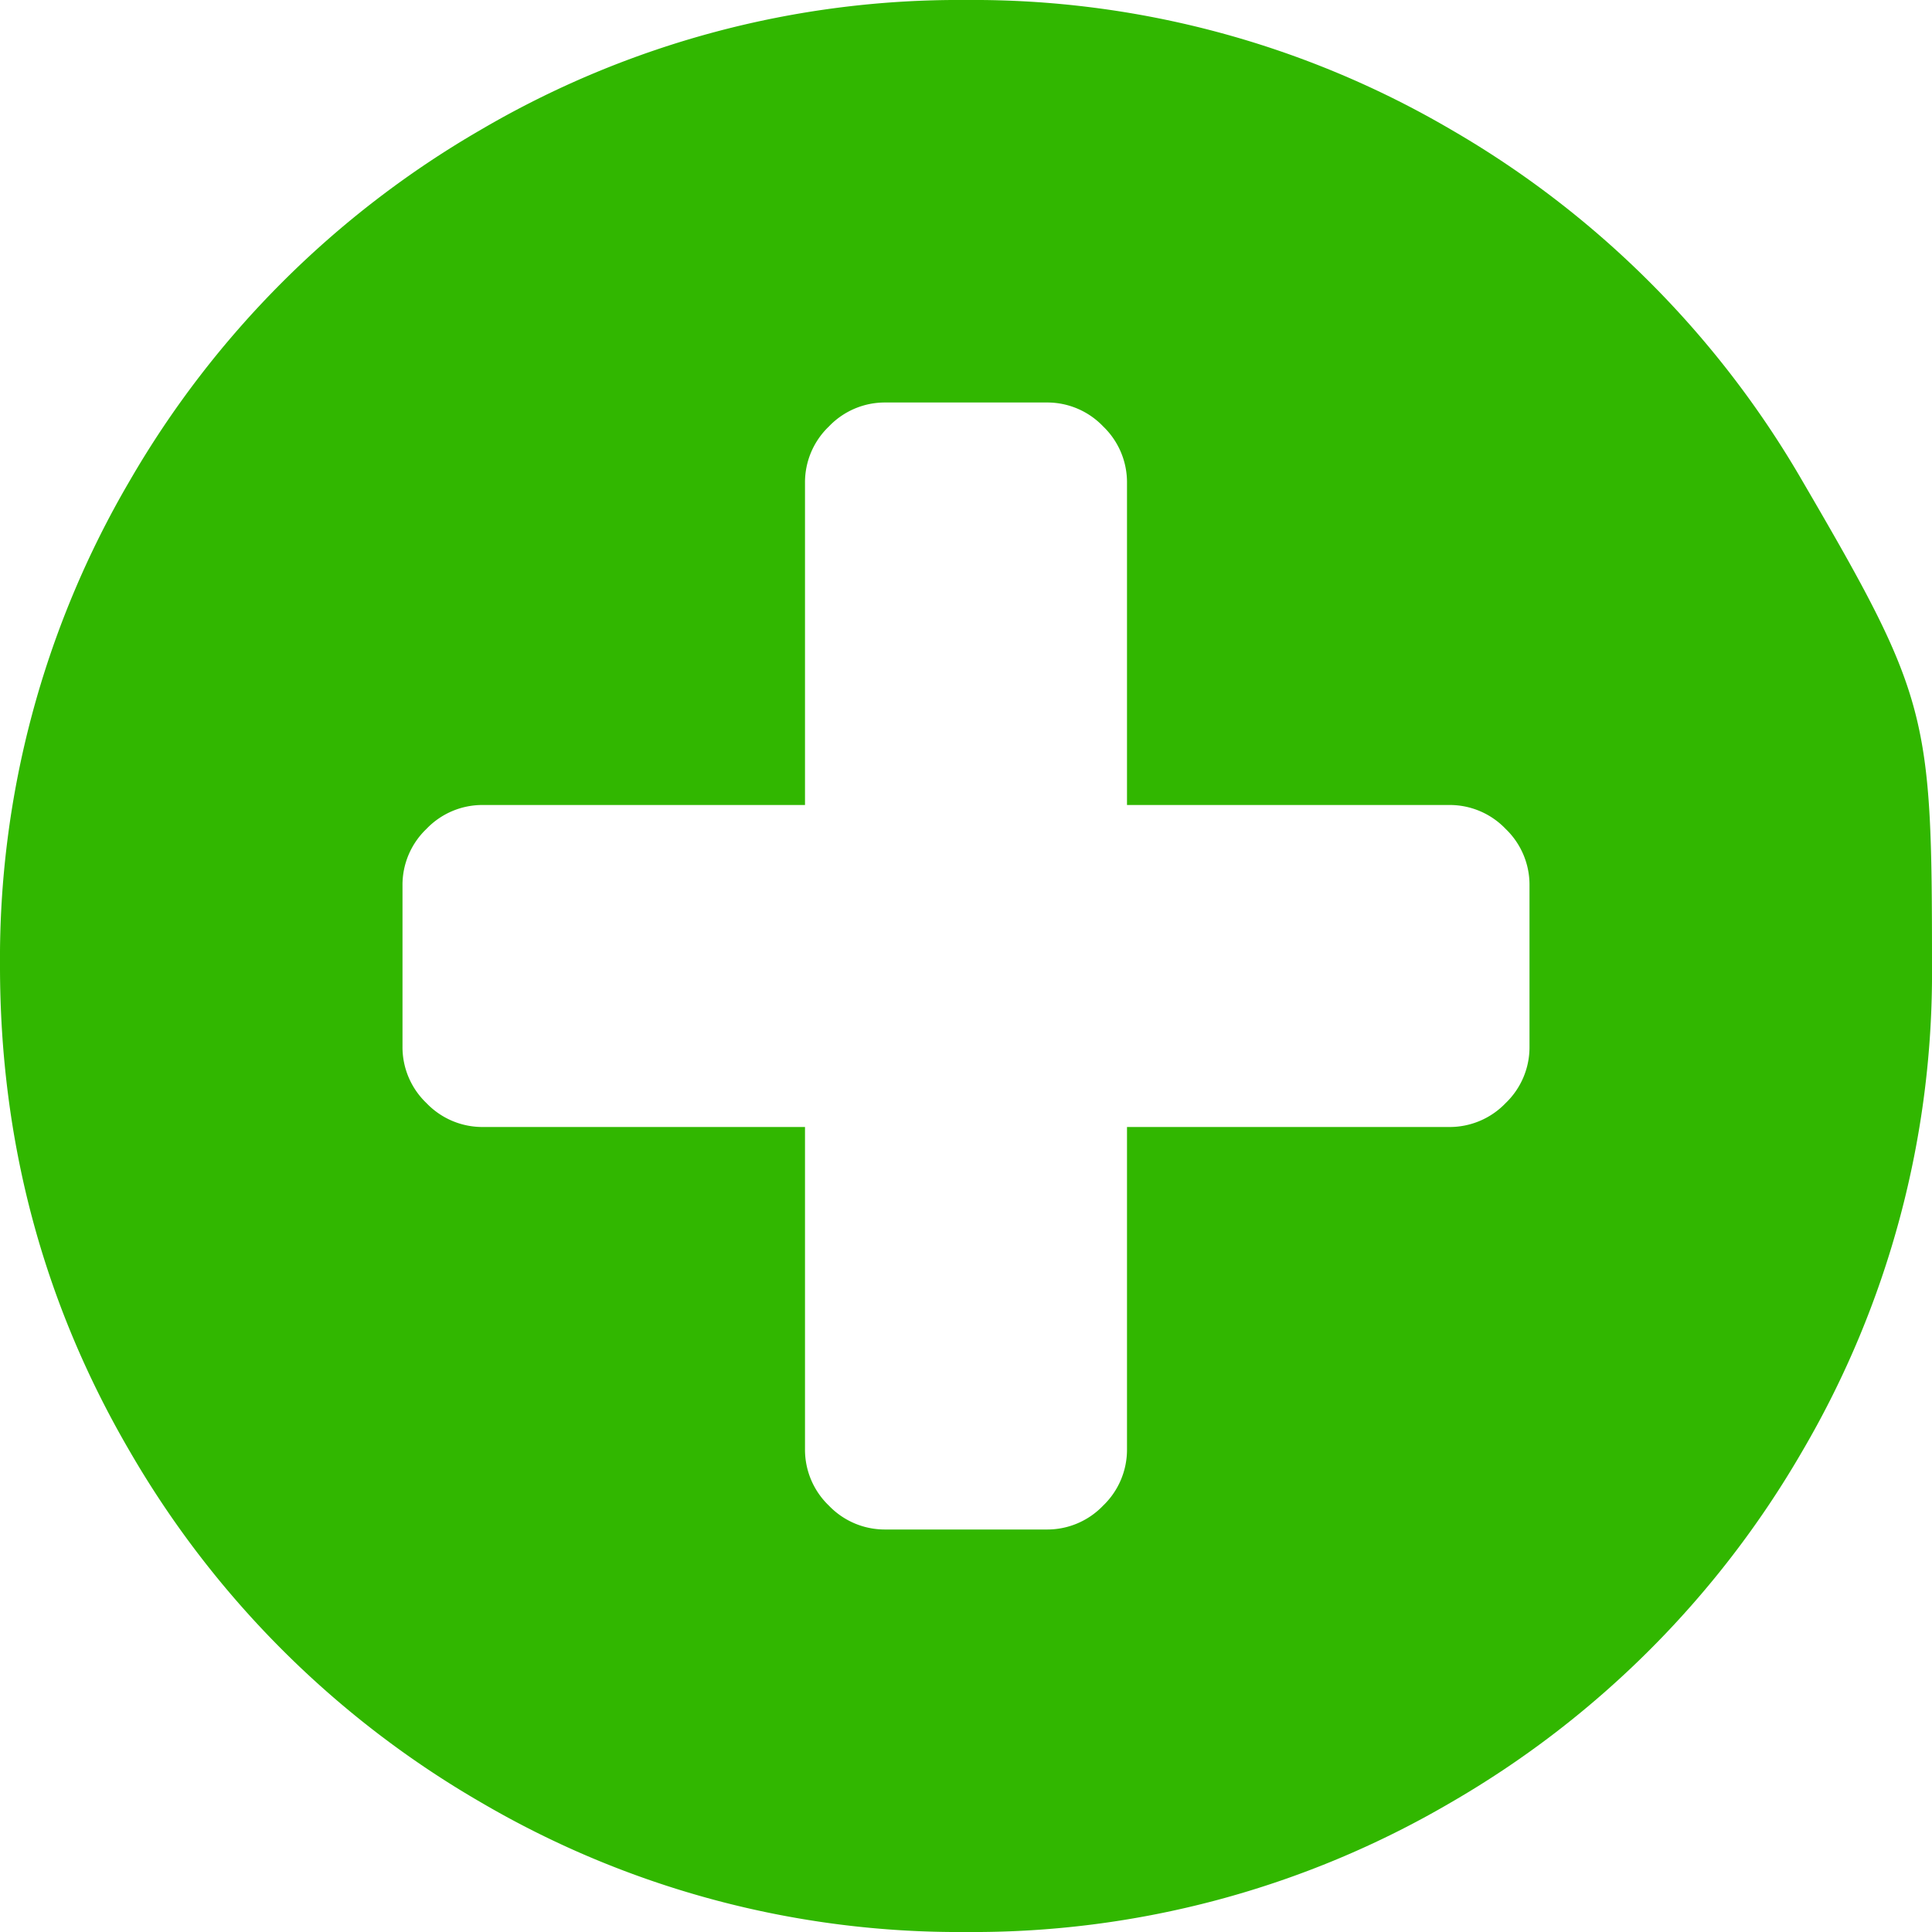 <svg xmlns="http://www.w3.org/2000/svg" width="18" height="18" viewBox="0 0 18 18">
    <path fill="#31B700" fill-rule="nonzero" d="M16.793 4.482a8.962 8.962 0 0 0-3.275-3.275A8.804 8.804 0 0 0 9 0a8.804 8.804 0 0 0-4.517 1.207 8.96 8.96 0 0 0-3.276 3.275A8.803 8.803 0 0 0 0 9c0 1.633.402 3.138 1.207 4.518a8.962 8.962 0 0 0 3.275 3.275A8.804 8.804 0 0 0 9 18a8.805 8.805 0 0 0 4.518-1.207 8.96 8.96 0 0 0 3.275-3.275A8.805 8.805 0 0 0 18 9c0-2.338-.028-2.498-1.207-4.518zM14.25 9.75a.72.72 0 0 1-.222.527.722.722 0 0 1-.528.223h-3v3a.722.722 0 0 1-.223.528.72.72 0 0 1-.527.222h-1.5a.721.721 0 0 1-.527-.222.722.722 0 0 1-.223-.528v-3h-3a.721.721 0 0 1-.527-.223.72.72 0 0 1-.223-.527v-1.5a.72.72 0 0 1 .223-.527A.72.72 0 0 1 4.5 7.5h3v-3a.72.72 0 0 1 .223-.527.72.72 0 0 1 .527-.223h1.5a.72.72 0 0 1 .528.223.721.721 0 0 1 .222.527v3h3a.72.72 0 0 1 .528.223.72.72 0 0 1 .222.527v1.5z"/>
</svg>
